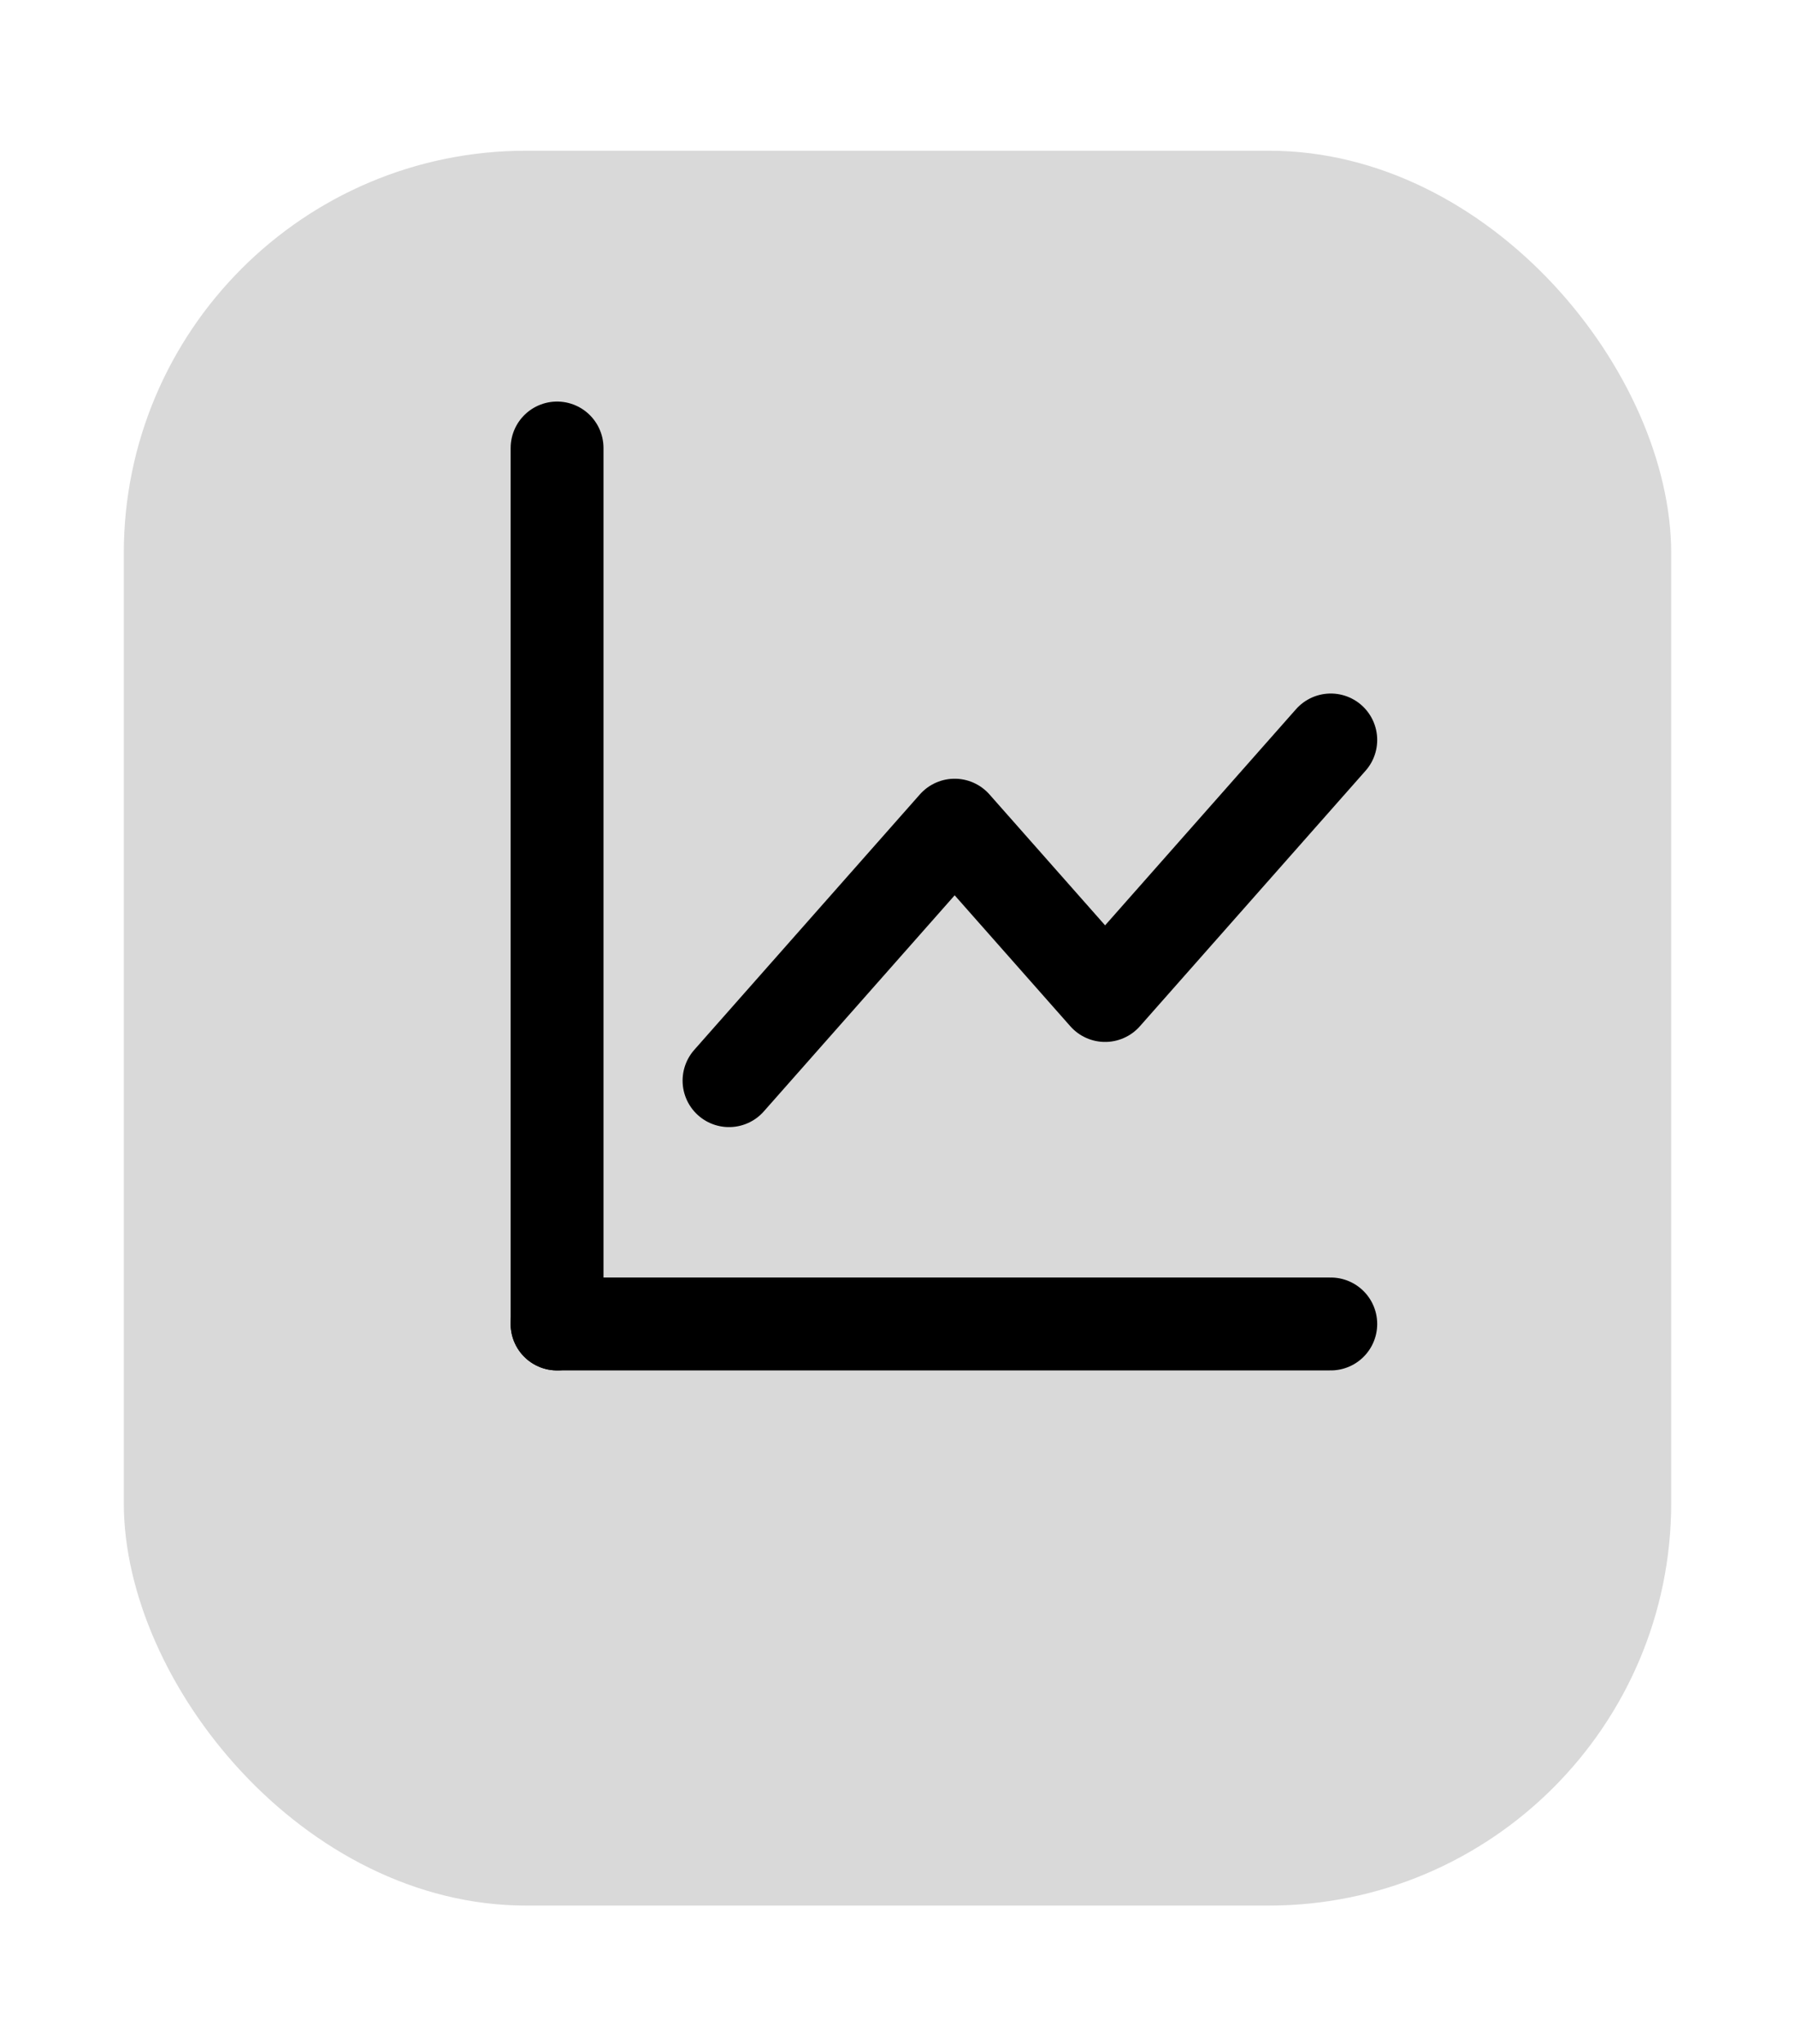 <svg width="58" height="66" viewBox="0 0 58 66" fill="none" xmlns="http://www.w3.org/2000/svg">
<g id="Group 7009">
<g id="Rectangle 2796" filter="url(#filter0_d_417_1241)">
<rect x="4" y="0.867" width="50" height="56.667" rx="13" fill="#D9D9D9"/>
</g>
<g id="&#240;&#159;&#166;&#134; icon &#34;analytics graph chart&#34;">
<g id="Group">
<path id="Vector" d="M18 14.467V42.753" stroke="black" stroke-width="3" stroke-linecap="round" stroke-linejoin="round"/>
<path id="Vector_2" d="M43 42.753H18" stroke="black" stroke-width="3" stroke-linecap="round" stroke-linejoin="round"/>
<path id="Vector_3" d="M23.556 34.896L30.847 26.646L35.708 32.146L43 23.895" stroke="black" stroke-width="3" stroke-linecap="round" stroke-linejoin="round"/>
</g>
</g>
</g>
<defs>
<filter id="filter0_d_417_1241" x="0" y="0.867" width="58" height="64.667" filterUnits="userSpaceOnUse" color-interpolation-filters="sRGB">
<feFlood flood-opacity="0" result="BackgroundImageFix"/>
<feColorMatrix in="SourceAlpha" type="matrix" values="0 0 0 0 0 0 0 0 0 0 0 0 0 0 0 0 0 0 127 0" result="hardAlpha"/>
<feOffset dy="4"/>
<feGaussianBlur stdDeviation="2"/>
<feComposite in2="hardAlpha" operator="out"/>
<feColorMatrix type="matrix" values="0 0 0 0 0 0 0 0 0 0 0 0 0 0 0 0 0 0 0.25 0"/>
<feBlend mode="normal" in2="BackgroundImageFix" result="effect1_dropShadow_417_1241"/>
<feBlend mode="normal" in="SourceGraphic" in2="effect1_dropShadow_417_1241" result="shape"/>
</filter>
</defs>
</svg>
